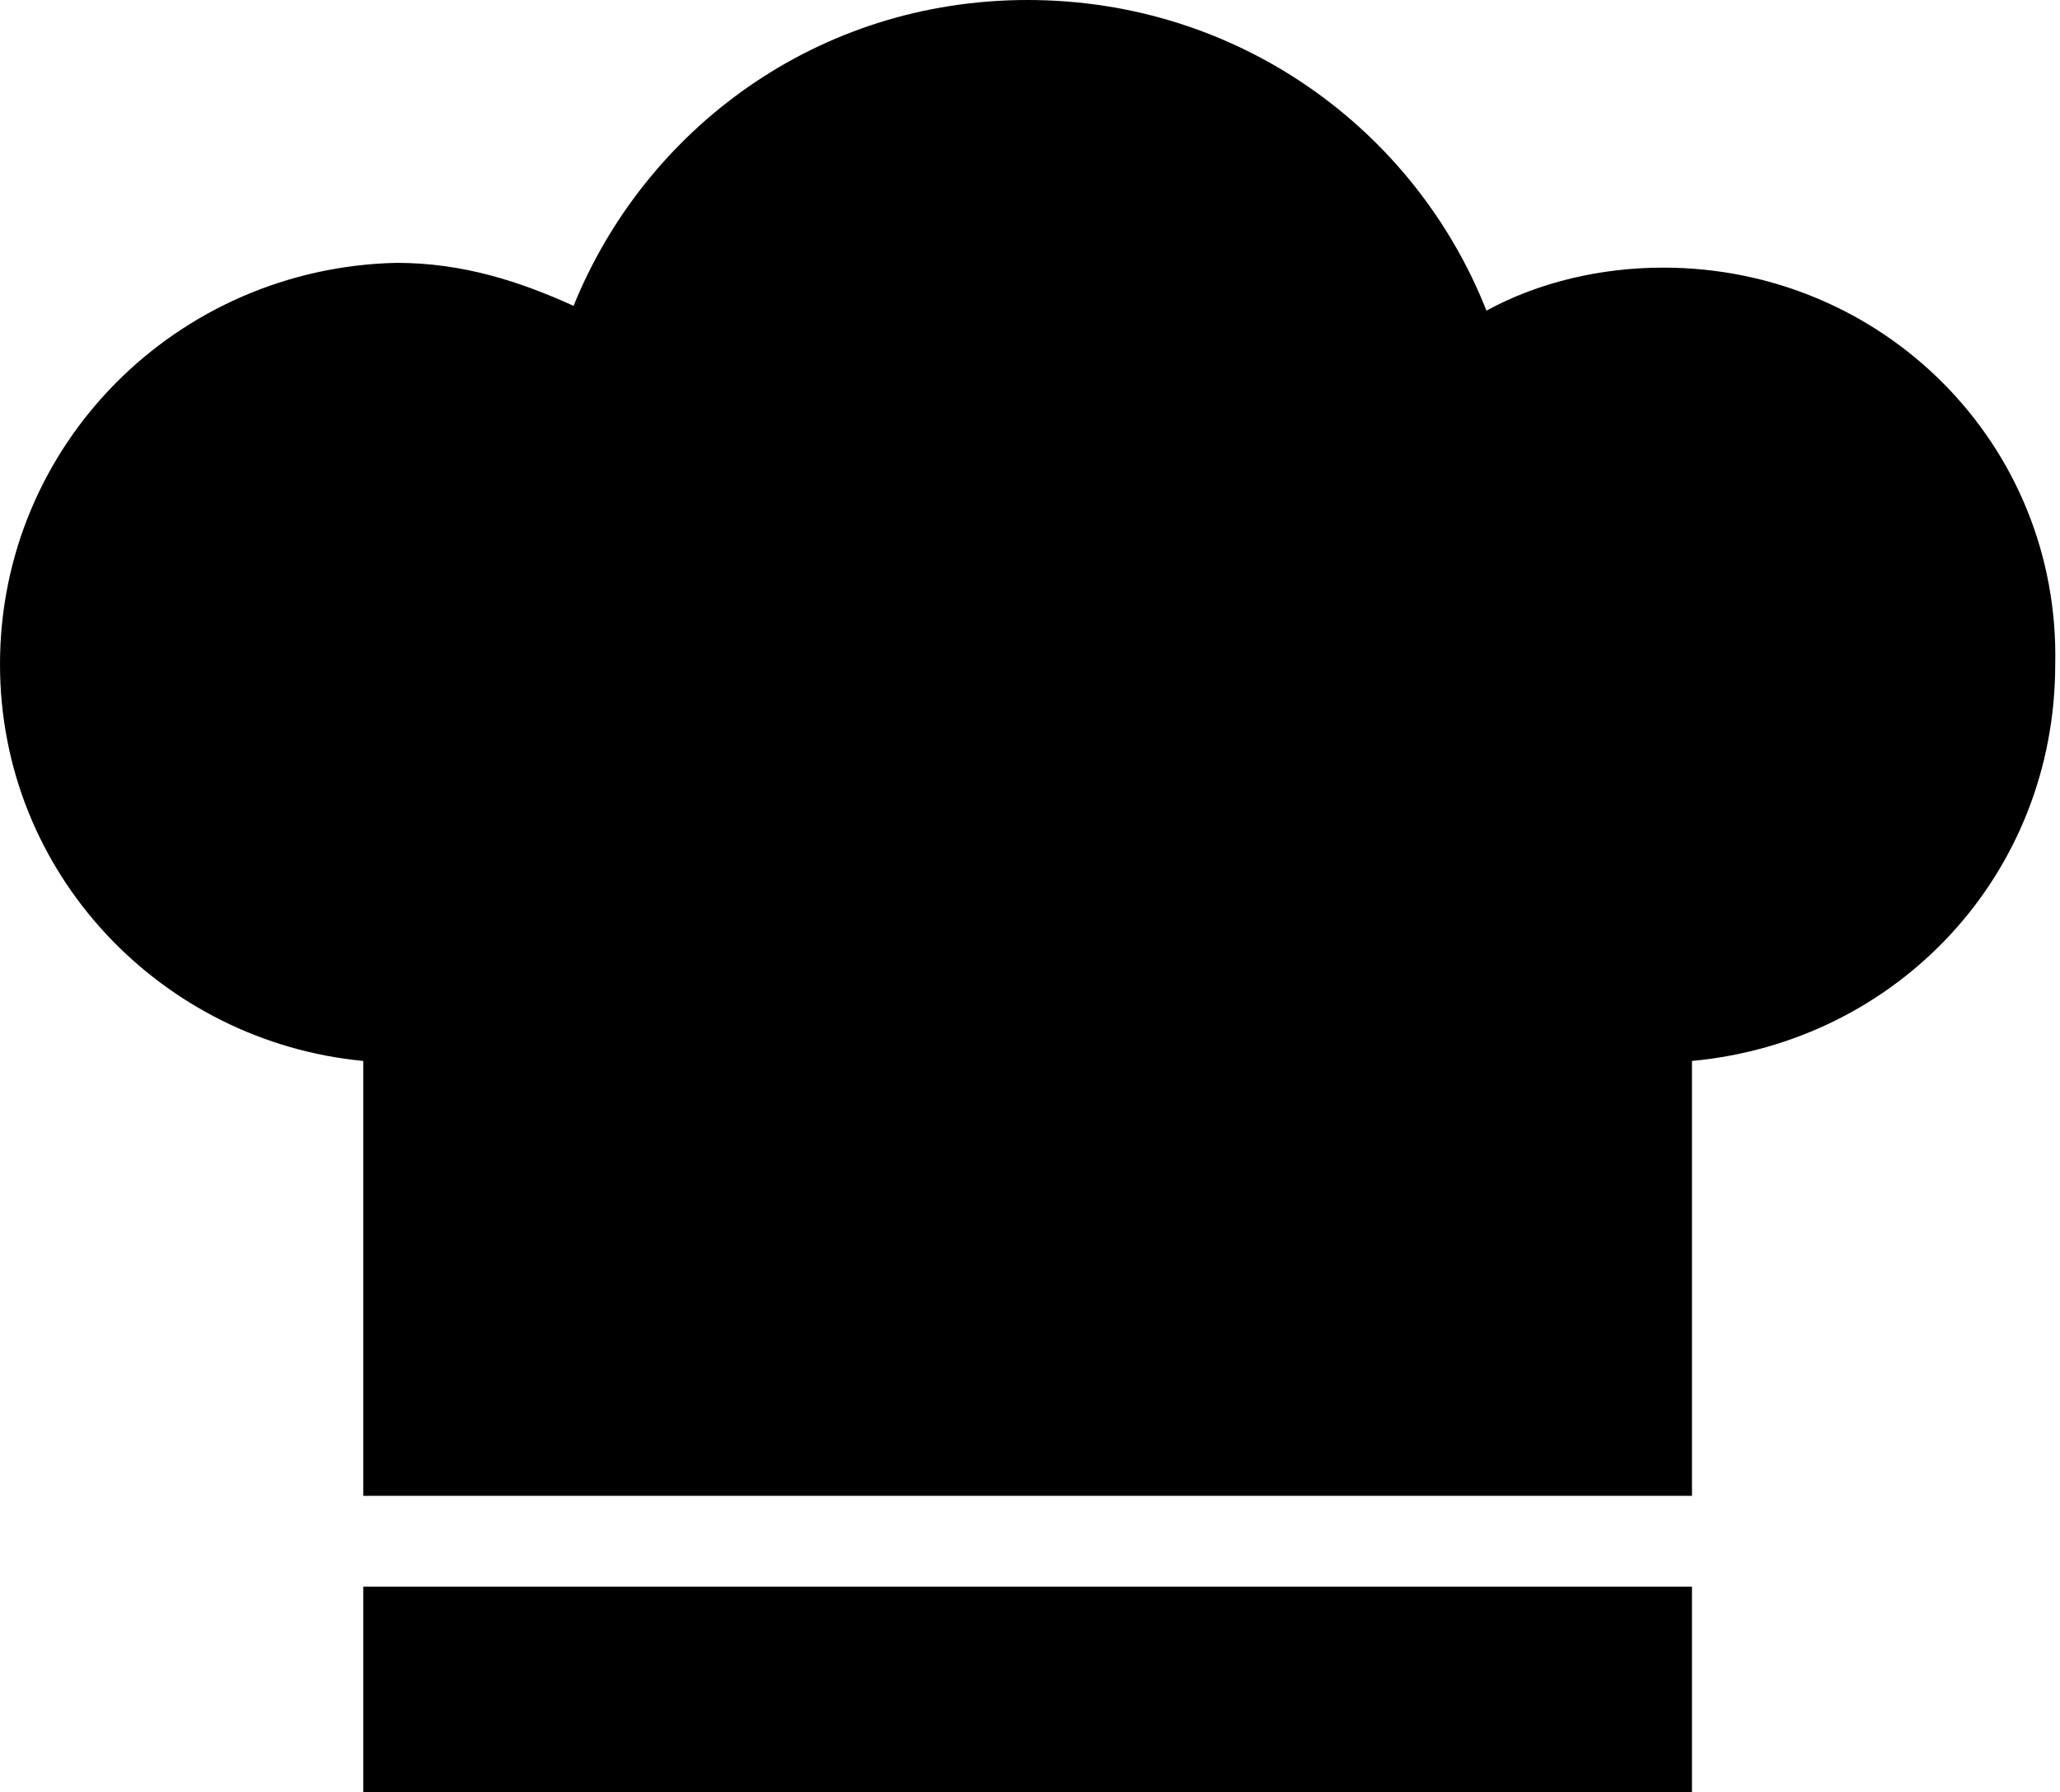 <?xml version="1.0" encoding="utf-8"?>
<!-- Generator: Adobe Illustrator 18.1.1, SVG Export Plug-In . SVG Version: 6.00 Build 0)  -->
<svg version="1.1" id="Layer_1" xmlns="http://www.w3.org/2000/svg" xmlns:xlink="http://www.w3.org/1999/xlink" x="0px" y="0px"
	 viewBox="0 0 43.1 37.5" enable-background="new 0 0 43.1 37.5" xml:space="preserve">
<g>
	<path d="M34.8,5.6c-1.3,0-2.6,0.3-3.7,0.9C29.6,2.7,25.9,0,21.5,0s-8,2.7-9.5,6.4c-1.1-0.5-2.3-0.9-3.7-0.9C3.7,5.6,0,9.3,0,13.9
		c0,4.4,3.4,7.9,7.6,8.3v9.1h27.8v-9.1c4.3-0.4,7.6-3.9,7.6-8.3C43.1,9.3,39.4,5.6,34.8,5.6z M7.6,37.5h27.8v-4.3H7.6V37.5z"/>
</g>
<g>
</g>
<g>
</g>
<g>
</g>
<g>
</g>
<g>
</g>
<g>
</g>
<g>
</g>
<g>
</g>
<g>
</g>
<g>
</g>
<g>
</g>
<g>
</g>
<g>
</g>
<g>
</g>
<g>
</g>
</svg>
